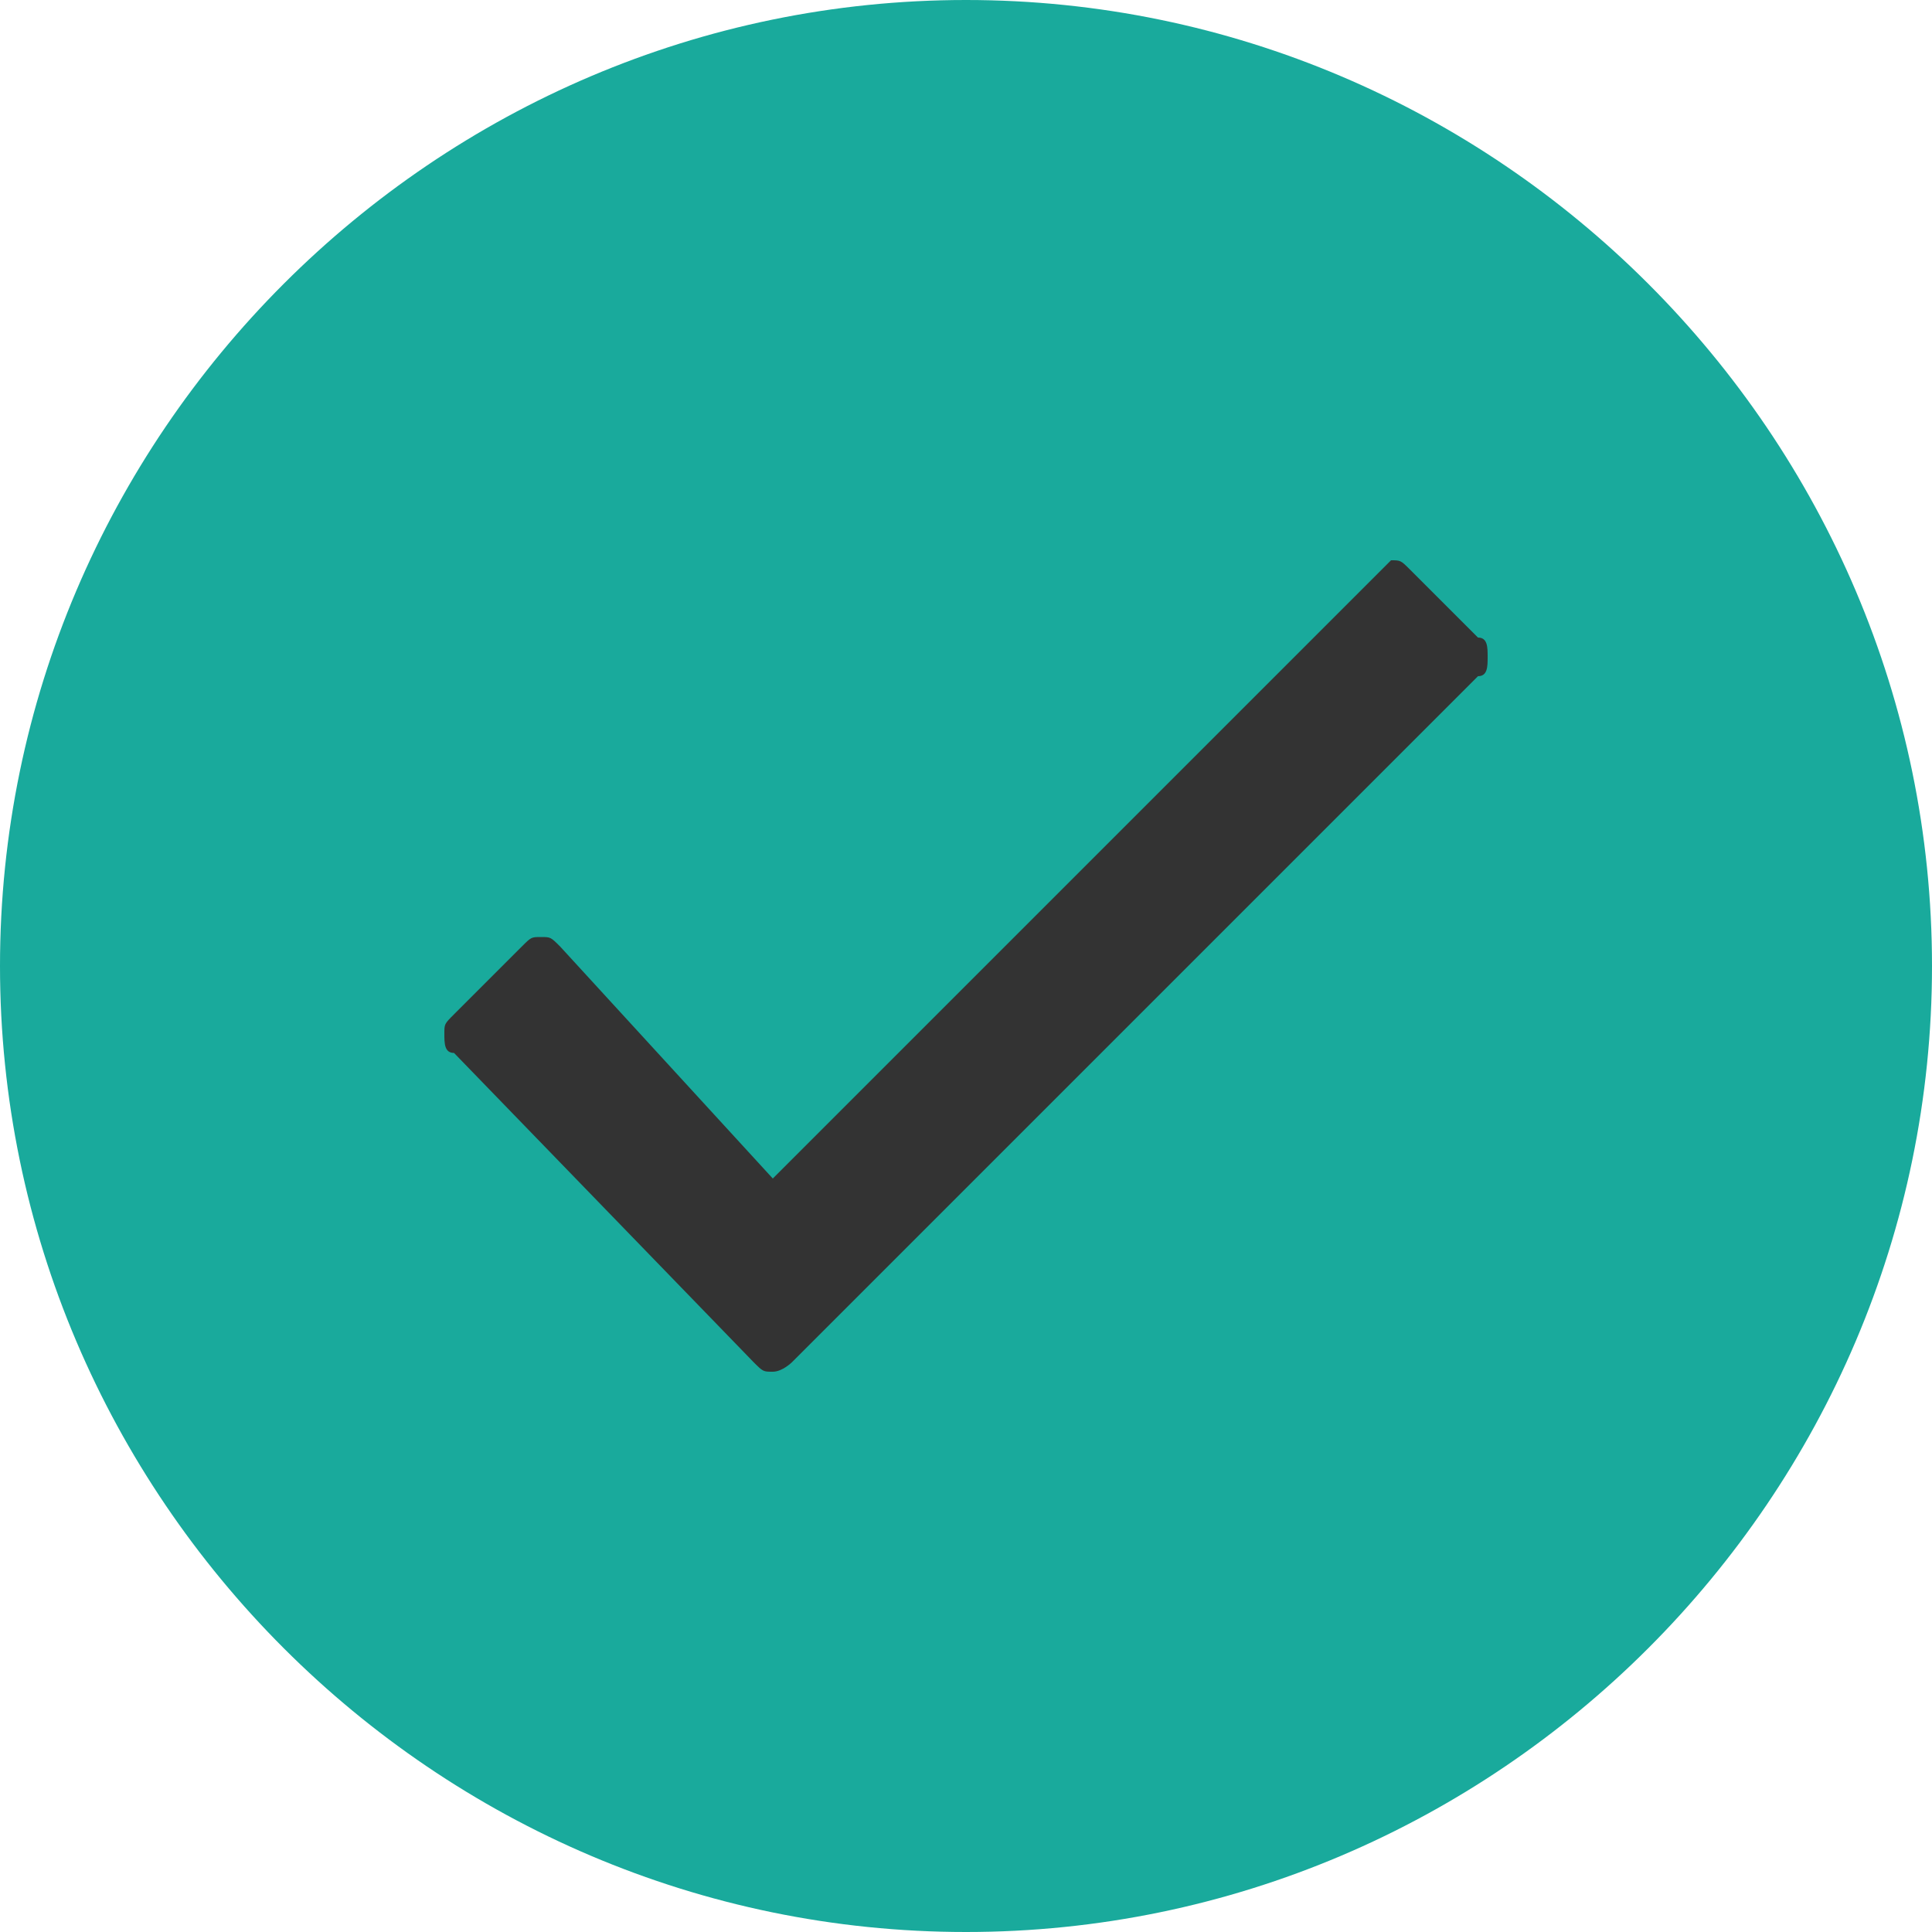 <?xml version="1.0" encoding="utf-8"?>
<!-- Generator: Adobe Illustrator 21.0.2, SVG Export Plug-In . SVG Version: 6.00 Build 0)  -->
<svg version="1.1" id="Layer_1" xmlns="http://www.w3.org/2000/svg" xmlns:xlink="http://www.w3.org/1999/xlink" x="0px" y="0px"
	 viewBox="0 0 20 20" style="enable-background:new 0 0 20 20;" xml:space="preserve">
<style type="text/css">
	.st0{fill:#19AA9C;}
	.st1{fill:#333333;}
</style>
<g>
	<path class="st0" d="M10,0C4.5,0,0,4.5,0,10s4.5,10,10,10s10-4.5,10-10S15.5,0,10,0z"/>
</g>
<g>
	<path class="st1" d="M14.4,5.8c0.1,0,0.1,0,0.2,0.1l0.7,0.7c0.1,0,0.1,0.1,0.1,0.2s0,0.2-0.1,0.2l-7.1,7.1c0,0-0.1,0.1-0.2,0.1
		c-0.1,0-0.1,0-0.2-0.1l-3.1-3.2c-0.1,0-0.1-0.1-0.1-0.2c0-0.1,0-0.1,0.1-0.2l0.7-0.7c0.1-0.1,0.1-0.1,0.2-0.1s0.1,0,0.2,0.1L8,12.2
		L14.2,6C14.3,5.9,14.4,5.8,14.4,5.8z"/>
</g>
</svg>
